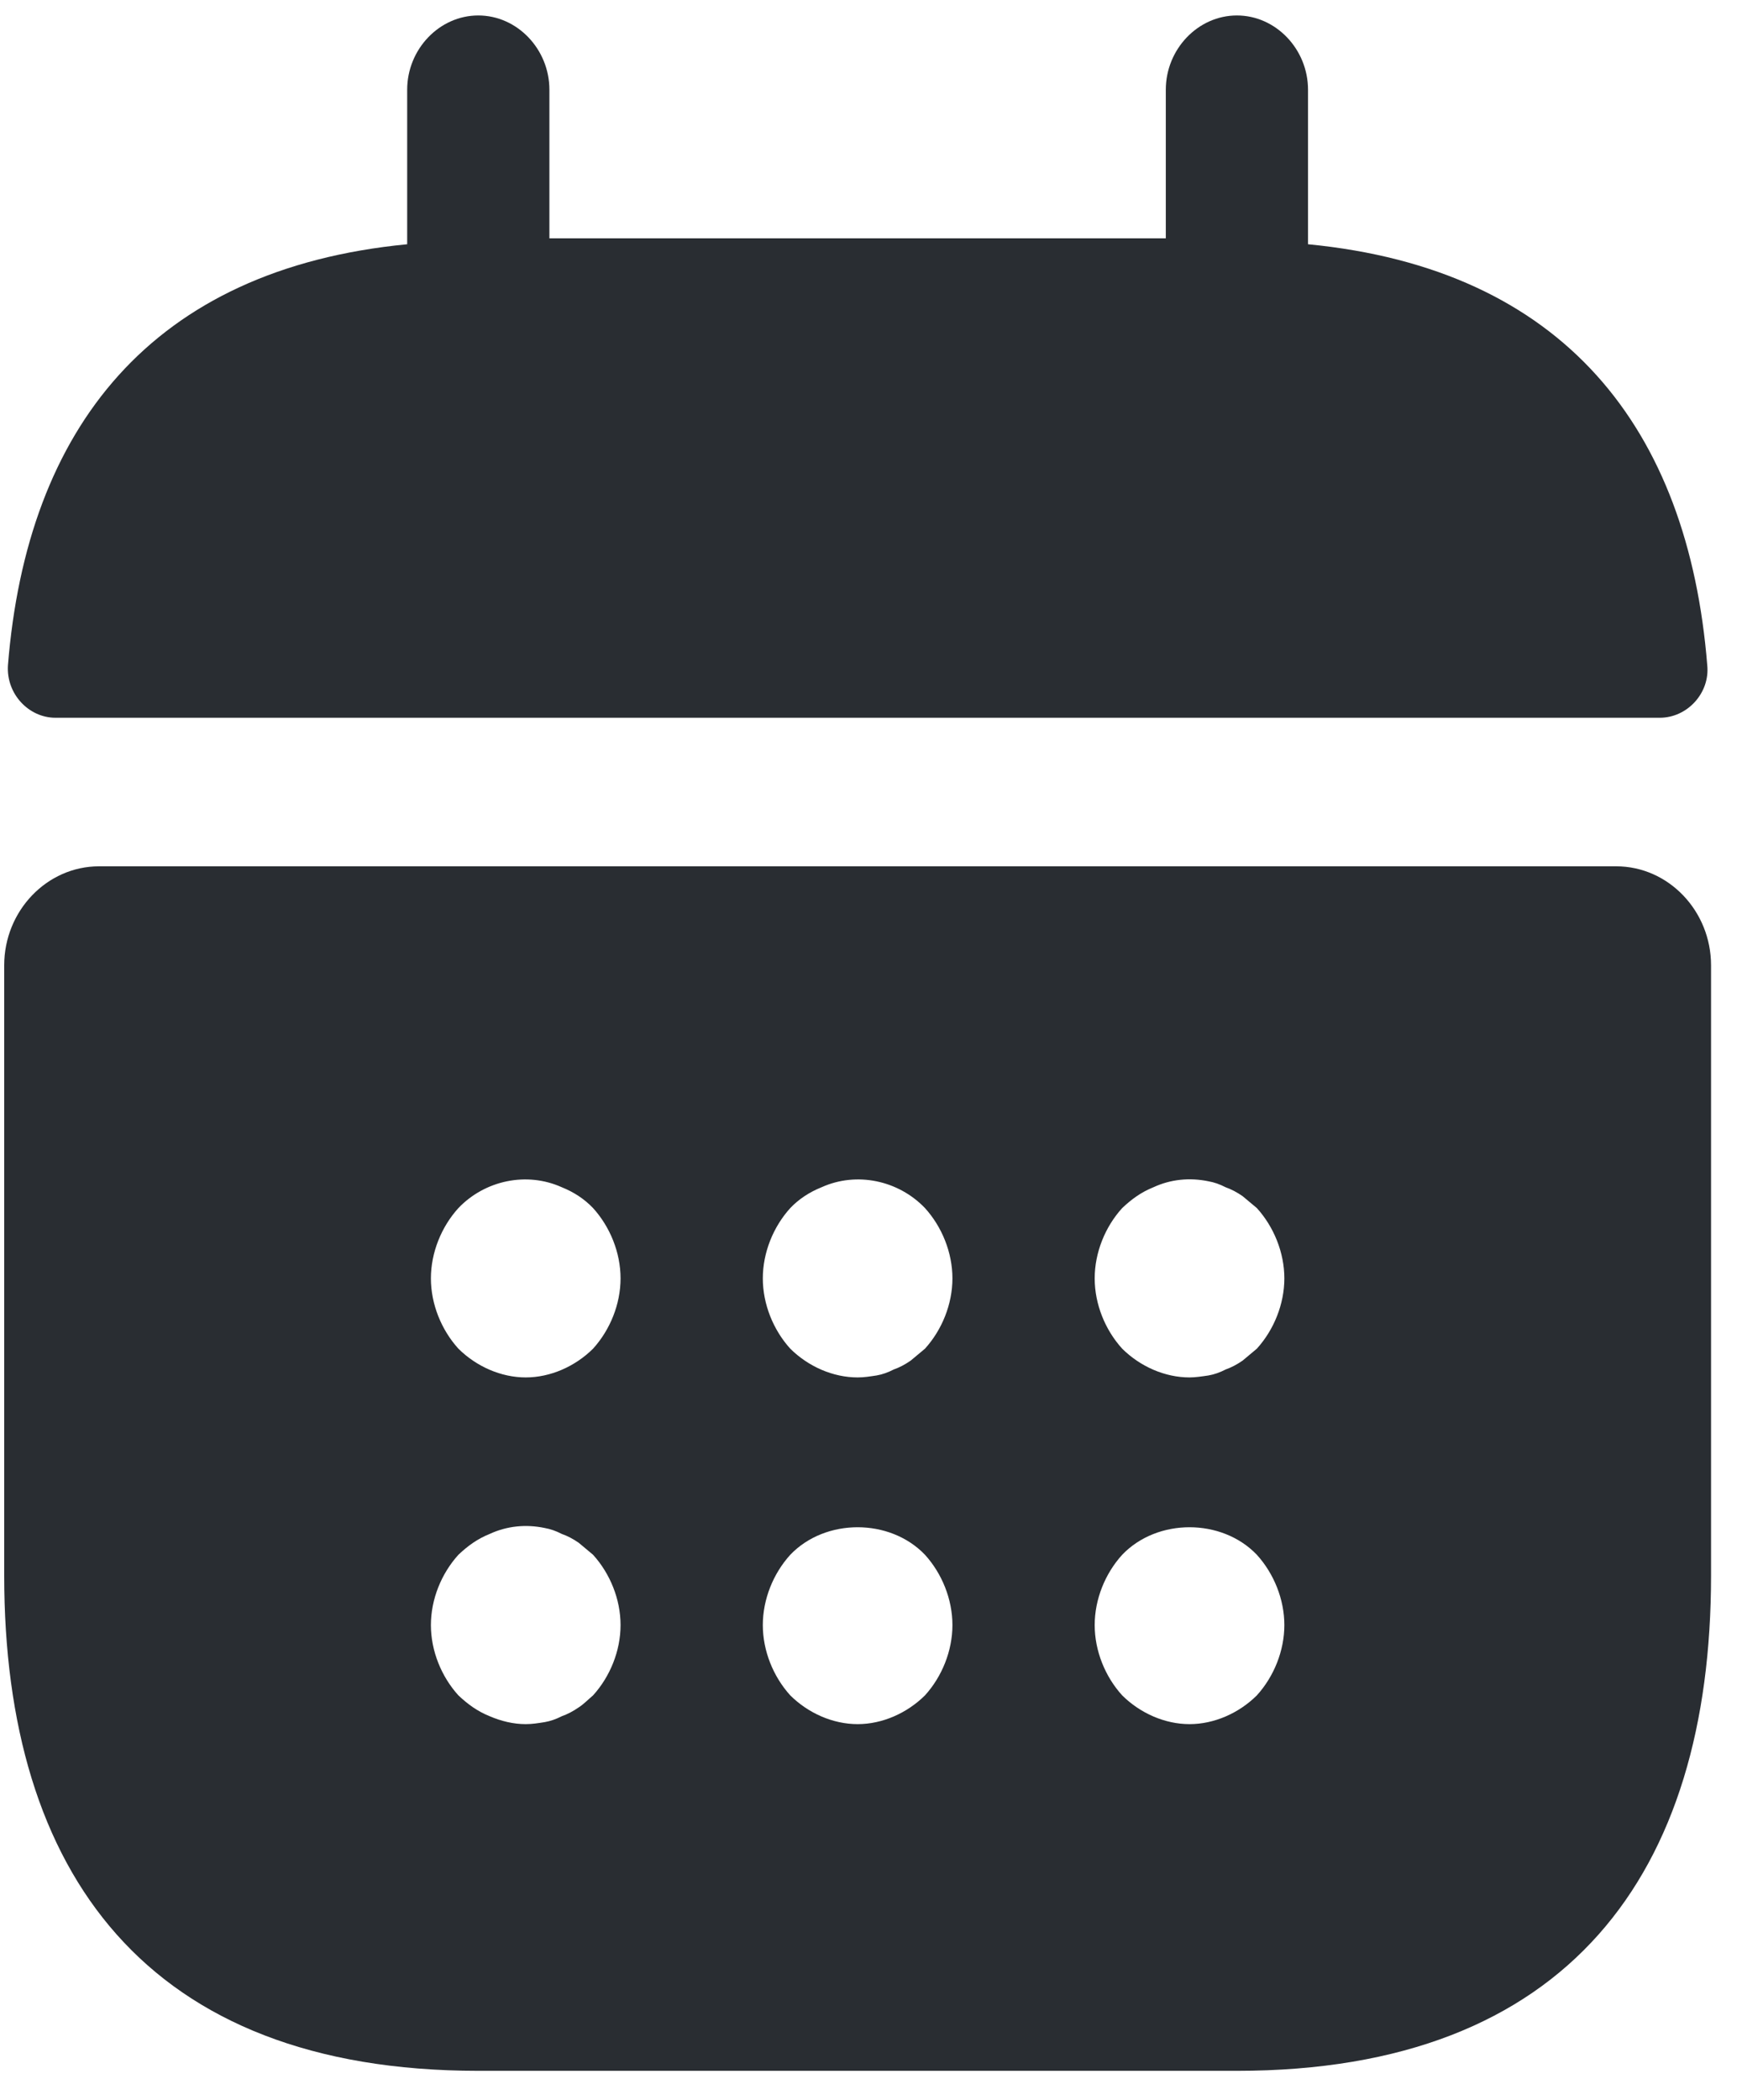 <svg width="39" height="47" viewBox="0 0 39 47" fill="none" xmlns="http://www.w3.org/2000/svg">
<path d="M29.284 5.467V2.009C29.284 1.1 28.562 0.346 27.692 0.346C26.822 0.346 26.1 1.1 26.1 2.009V5.334H12.3V2.009C12.3 1.1 11.579 0.346 10.708 0.346C9.838 0.346 9.116 1.1 9.116 2.009V5.467C3.384 6.021 0.603 9.591 0.178 14.89C0.136 15.533 0.645 16.065 1.24 16.065H37.16C37.776 16.065 38.285 15.51 38.222 14.89C37.797 9.591 35.016 6.021 29.284 5.467Z" fill="#292D32"/>
<path d="M36.184 19.39H2.217C1.049 19.39 0.094 20.388 0.094 21.607V35.264C0.094 41.916 3.278 46.35 10.709 46.35H27.692C35.123 46.35 38.307 41.916 38.307 35.264V21.607C38.307 20.388 37.352 19.39 36.184 19.39ZM13.277 37.947C13.171 38.036 13.065 38.146 12.959 38.213C12.832 38.302 12.704 38.368 12.577 38.413C12.449 38.479 12.322 38.523 12.195 38.545C12.046 38.568 11.919 38.59 11.77 38.59C11.494 38.59 11.218 38.523 10.963 38.413C10.687 38.302 10.475 38.146 10.263 37.947C9.881 37.526 9.647 36.949 9.647 36.373C9.647 35.796 9.881 35.22 10.263 34.799C10.475 34.599 10.687 34.444 10.963 34.333C11.345 34.156 11.77 34.111 12.195 34.2C12.322 34.222 12.449 34.267 12.577 34.333C12.704 34.377 12.832 34.444 12.959 34.533C13.065 34.621 13.171 34.71 13.277 34.799C13.659 35.22 13.893 35.796 13.893 36.373C13.893 36.949 13.659 37.526 13.277 37.947ZM13.277 30.187C12.874 30.586 12.322 30.83 11.77 30.83C11.218 30.83 10.666 30.586 10.263 30.187C9.881 29.766 9.647 29.189 9.647 28.613C9.647 28.037 9.881 27.46 10.263 27.039C10.857 26.418 11.791 26.219 12.577 26.573C12.853 26.684 13.086 26.839 13.277 27.039C13.659 27.46 13.893 28.037 13.893 28.613C13.893 29.189 13.659 29.766 13.277 30.187ZM20.708 37.947C20.304 38.346 19.753 38.59 19.201 38.59C18.648 38.59 18.096 38.346 17.693 37.947C17.311 37.526 17.078 36.949 17.078 36.373C17.078 35.796 17.311 35.22 17.693 34.799C18.479 33.978 19.922 33.978 20.708 34.799C21.09 35.22 21.323 35.796 21.323 36.373C21.323 36.949 21.09 37.526 20.708 37.947ZM20.708 30.187C20.602 30.276 20.495 30.364 20.389 30.453C20.262 30.542 20.135 30.608 20.007 30.653C19.88 30.719 19.753 30.764 19.625 30.786C19.477 30.808 19.349 30.83 19.201 30.83C18.648 30.83 18.096 30.586 17.693 30.187C17.311 29.766 17.078 29.189 17.078 28.613C17.078 28.037 17.311 27.46 17.693 27.039C17.884 26.839 18.118 26.684 18.394 26.573C19.179 26.219 20.113 26.418 20.708 27.039C21.09 27.46 21.323 28.037 21.323 28.613C21.323 29.189 21.09 29.766 20.708 30.187ZM28.138 37.947C27.735 38.346 27.183 38.59 26.631 38.59C26.079 38.59 25.527 38.346 25.124 37.947C24.741 37.526 24.508 36.949 24.508 36.373C24.508 35.796 24.741 35.22 25.124 34.799C25.909 33.978 27.353 33.978 28.138 34.799C28.52 35.22 28.754 35.796 28.754 36.373C28.754 36.949 28.52 37.526 28.138 37.947ZM28.138 30.187C28.032 30.276 27.926 30.364 27.82 30.453C27.692 30.542 27.565 30.608 27.438 30.653C27.31 30.719 27.183 30.764 27.055 30.786C26.907 30.808 26.758 30.83 26.631 30.83C26.079 30.83 25.527 30.586 25.124 30.187C24.741 29.766 24.508 29.189 24.508 28.613C24.508 28.037 24.741 27.46 25.124 27.039C25.336 26.839 25.548 26.684 25.824 26.573C26.206 26.396 26.631 26.352 27.055 26.44C27.183 26.462 27.31 26.507 27.438 26.573C27.565 26.618 27.692 26.684 27.82 26.773L28.138 27.039C28.52 27.46 28.754 28.037 28.754 28.613C28.754 29.189 28.52 29.766 28.138 30.187Z" fill="#292D32"/>
</svg>
